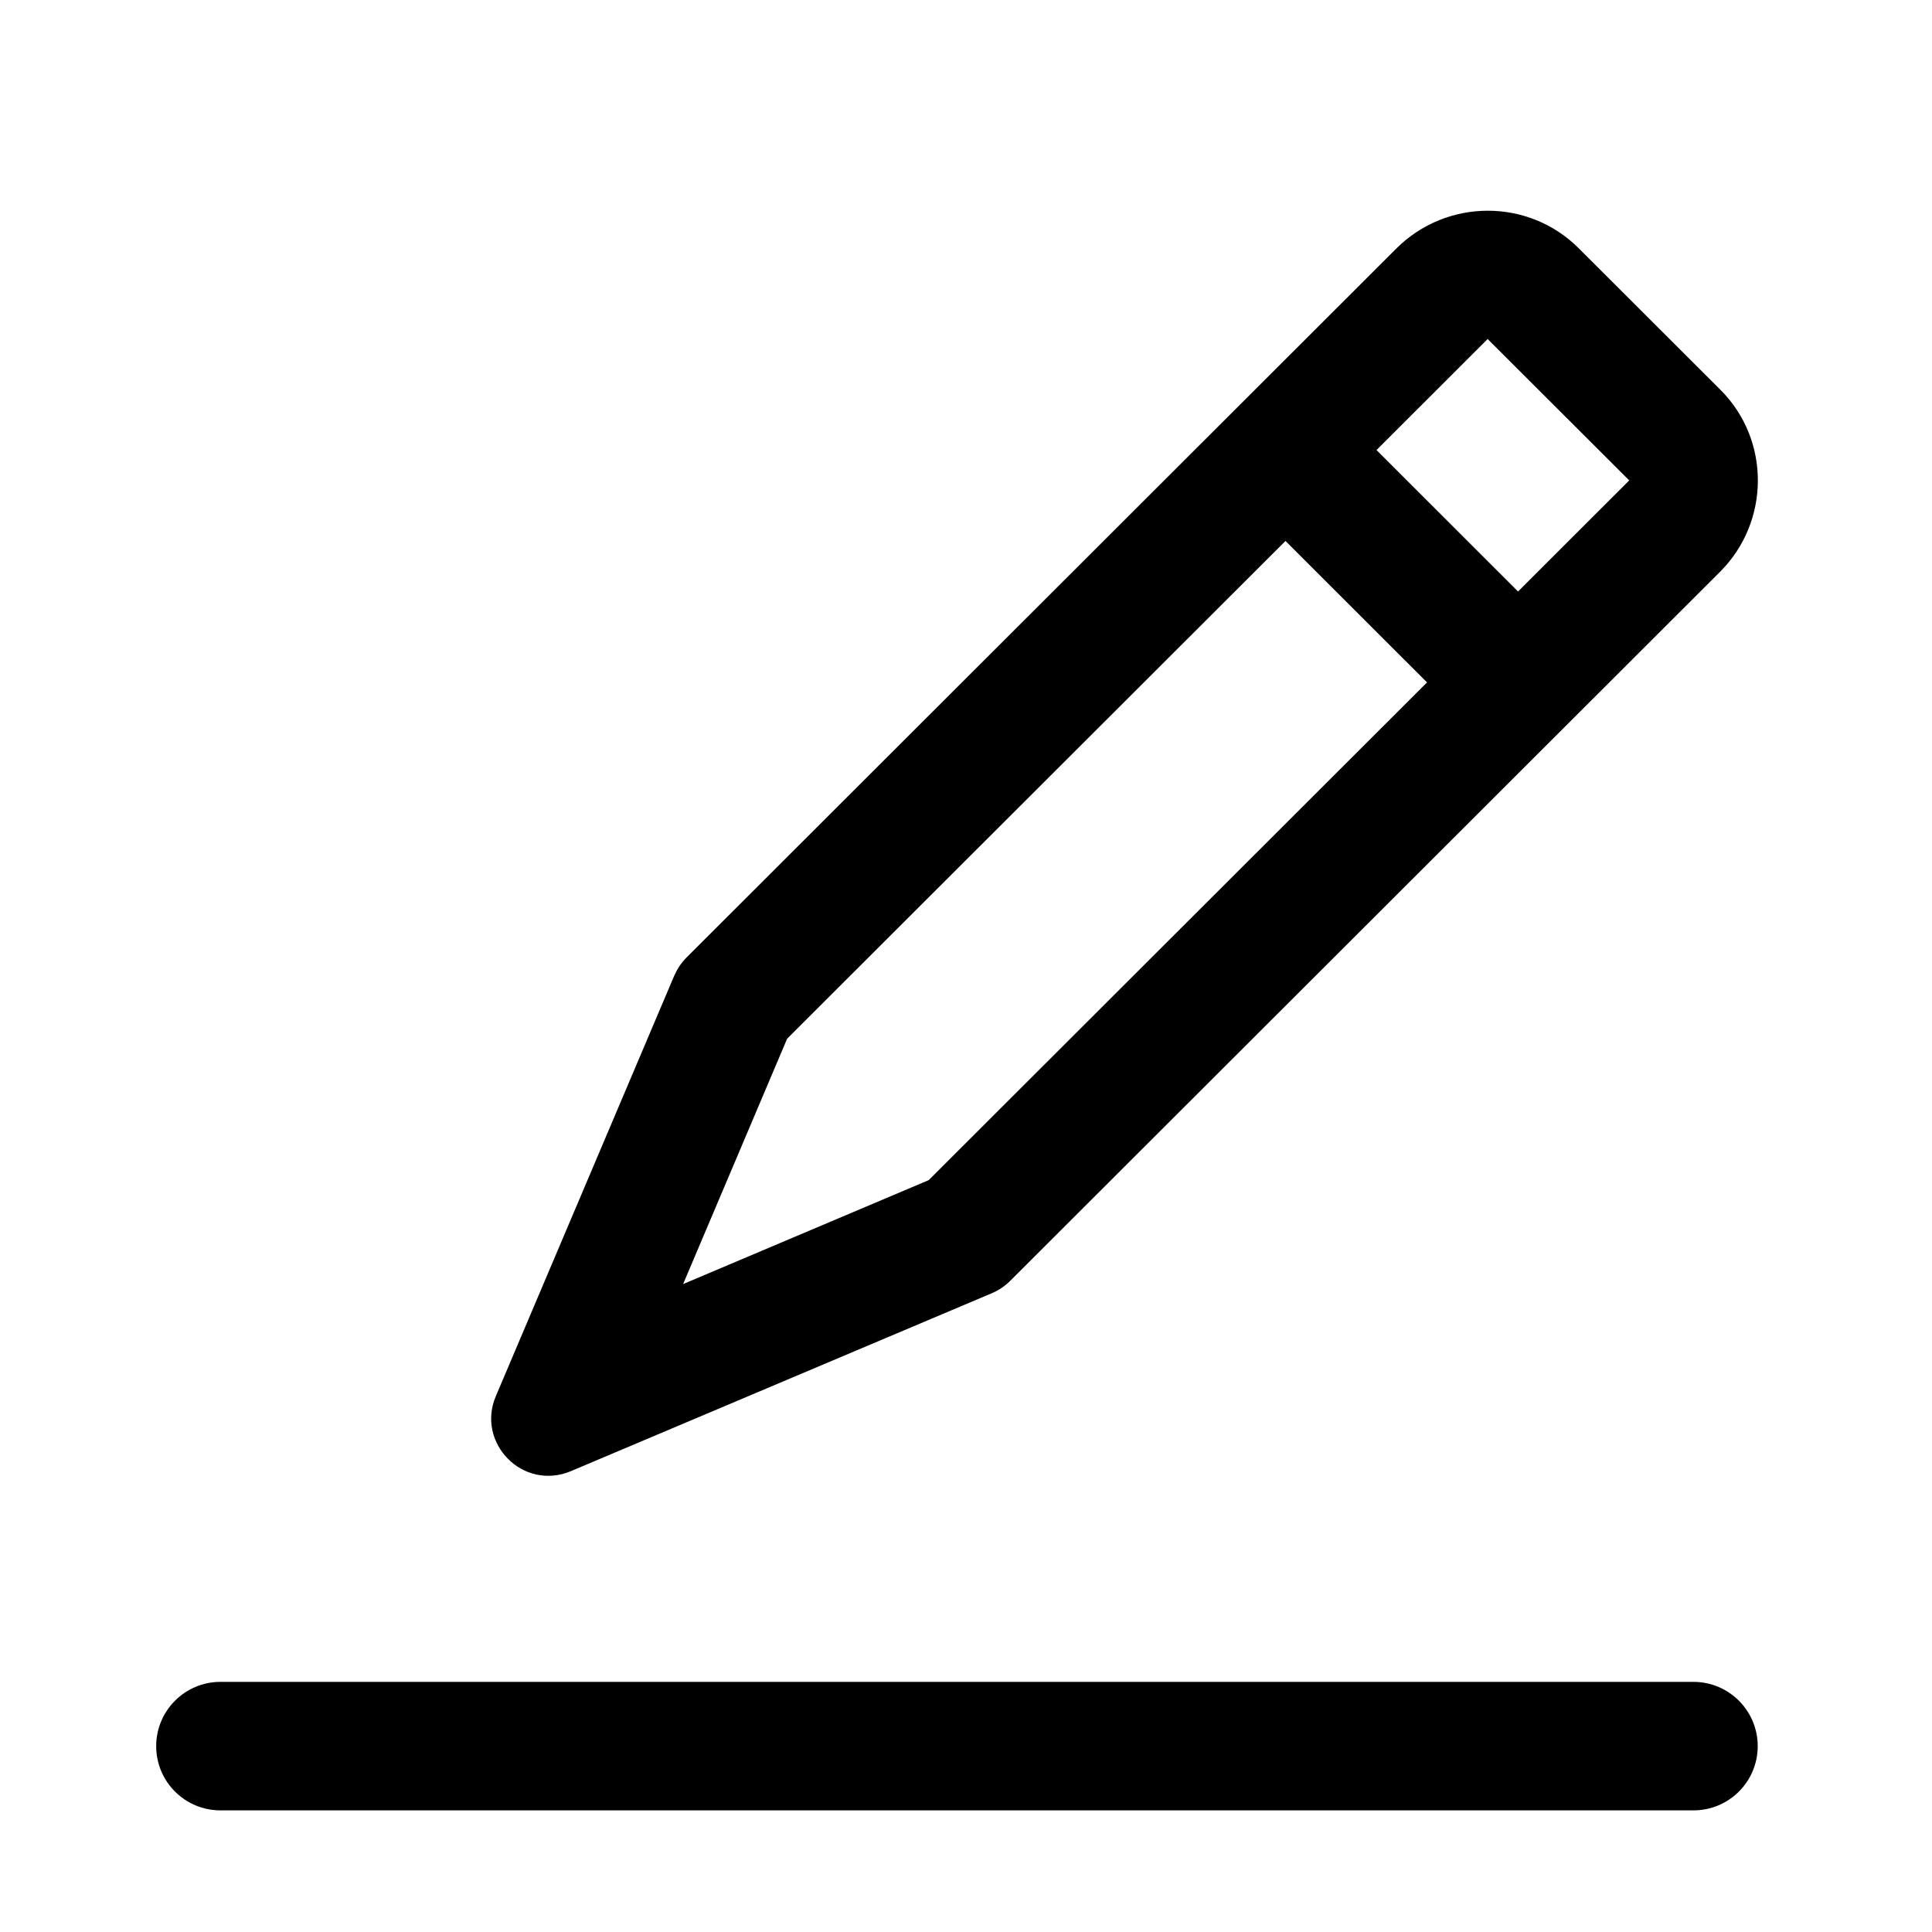 <svg width="19" height="19" viewBox="0 0 19 19" xmlns="http://www.w3.org/2000/svg">
<g id="Group 52">
<g id="edit">
<path id="Shape" fill-rule="evenodd" clip-rule="evenodd" d="M9.754 12.718L5.614 14.468C5.381 14.566 5.145 14.498 4.996 14.347C4.846 14.196 4.778 13.963 4.876 13.731L6.63 9.597C6.659 9.531 6.699 9.469 6.75 9.418L13.732 2.444C14.226 1.951 15.031 1.947 15.525 2.441L16.919 3.833C17.413 4.326 17.409 5.131 16.915 5.624L9.933 12.598C9.881 12.649 9.821 12.69 9.754 12.718ZM2.169 16.54H16.653C17.003 16.54 17.286 16.823 17.286 17.172C17.286 17.522 17.003 17.804 16.653 17.804H2.169C1.819 17.804 1.536 17.522 1.536 17.172C1.536 16.823 1.819 16.54 2.169 16.54ZM14.627 3.337L14.63 3.334L16.023 4.725L16.019 4.728L14.929 5.817L13.537 4.426L14.627 3.337ZM12.642 5.32L7.741 10.215L6.718 12.628L9.133 11.606L14.034 6.711L12.642 5.32Z"/>
</g>
</g>
</svg>
